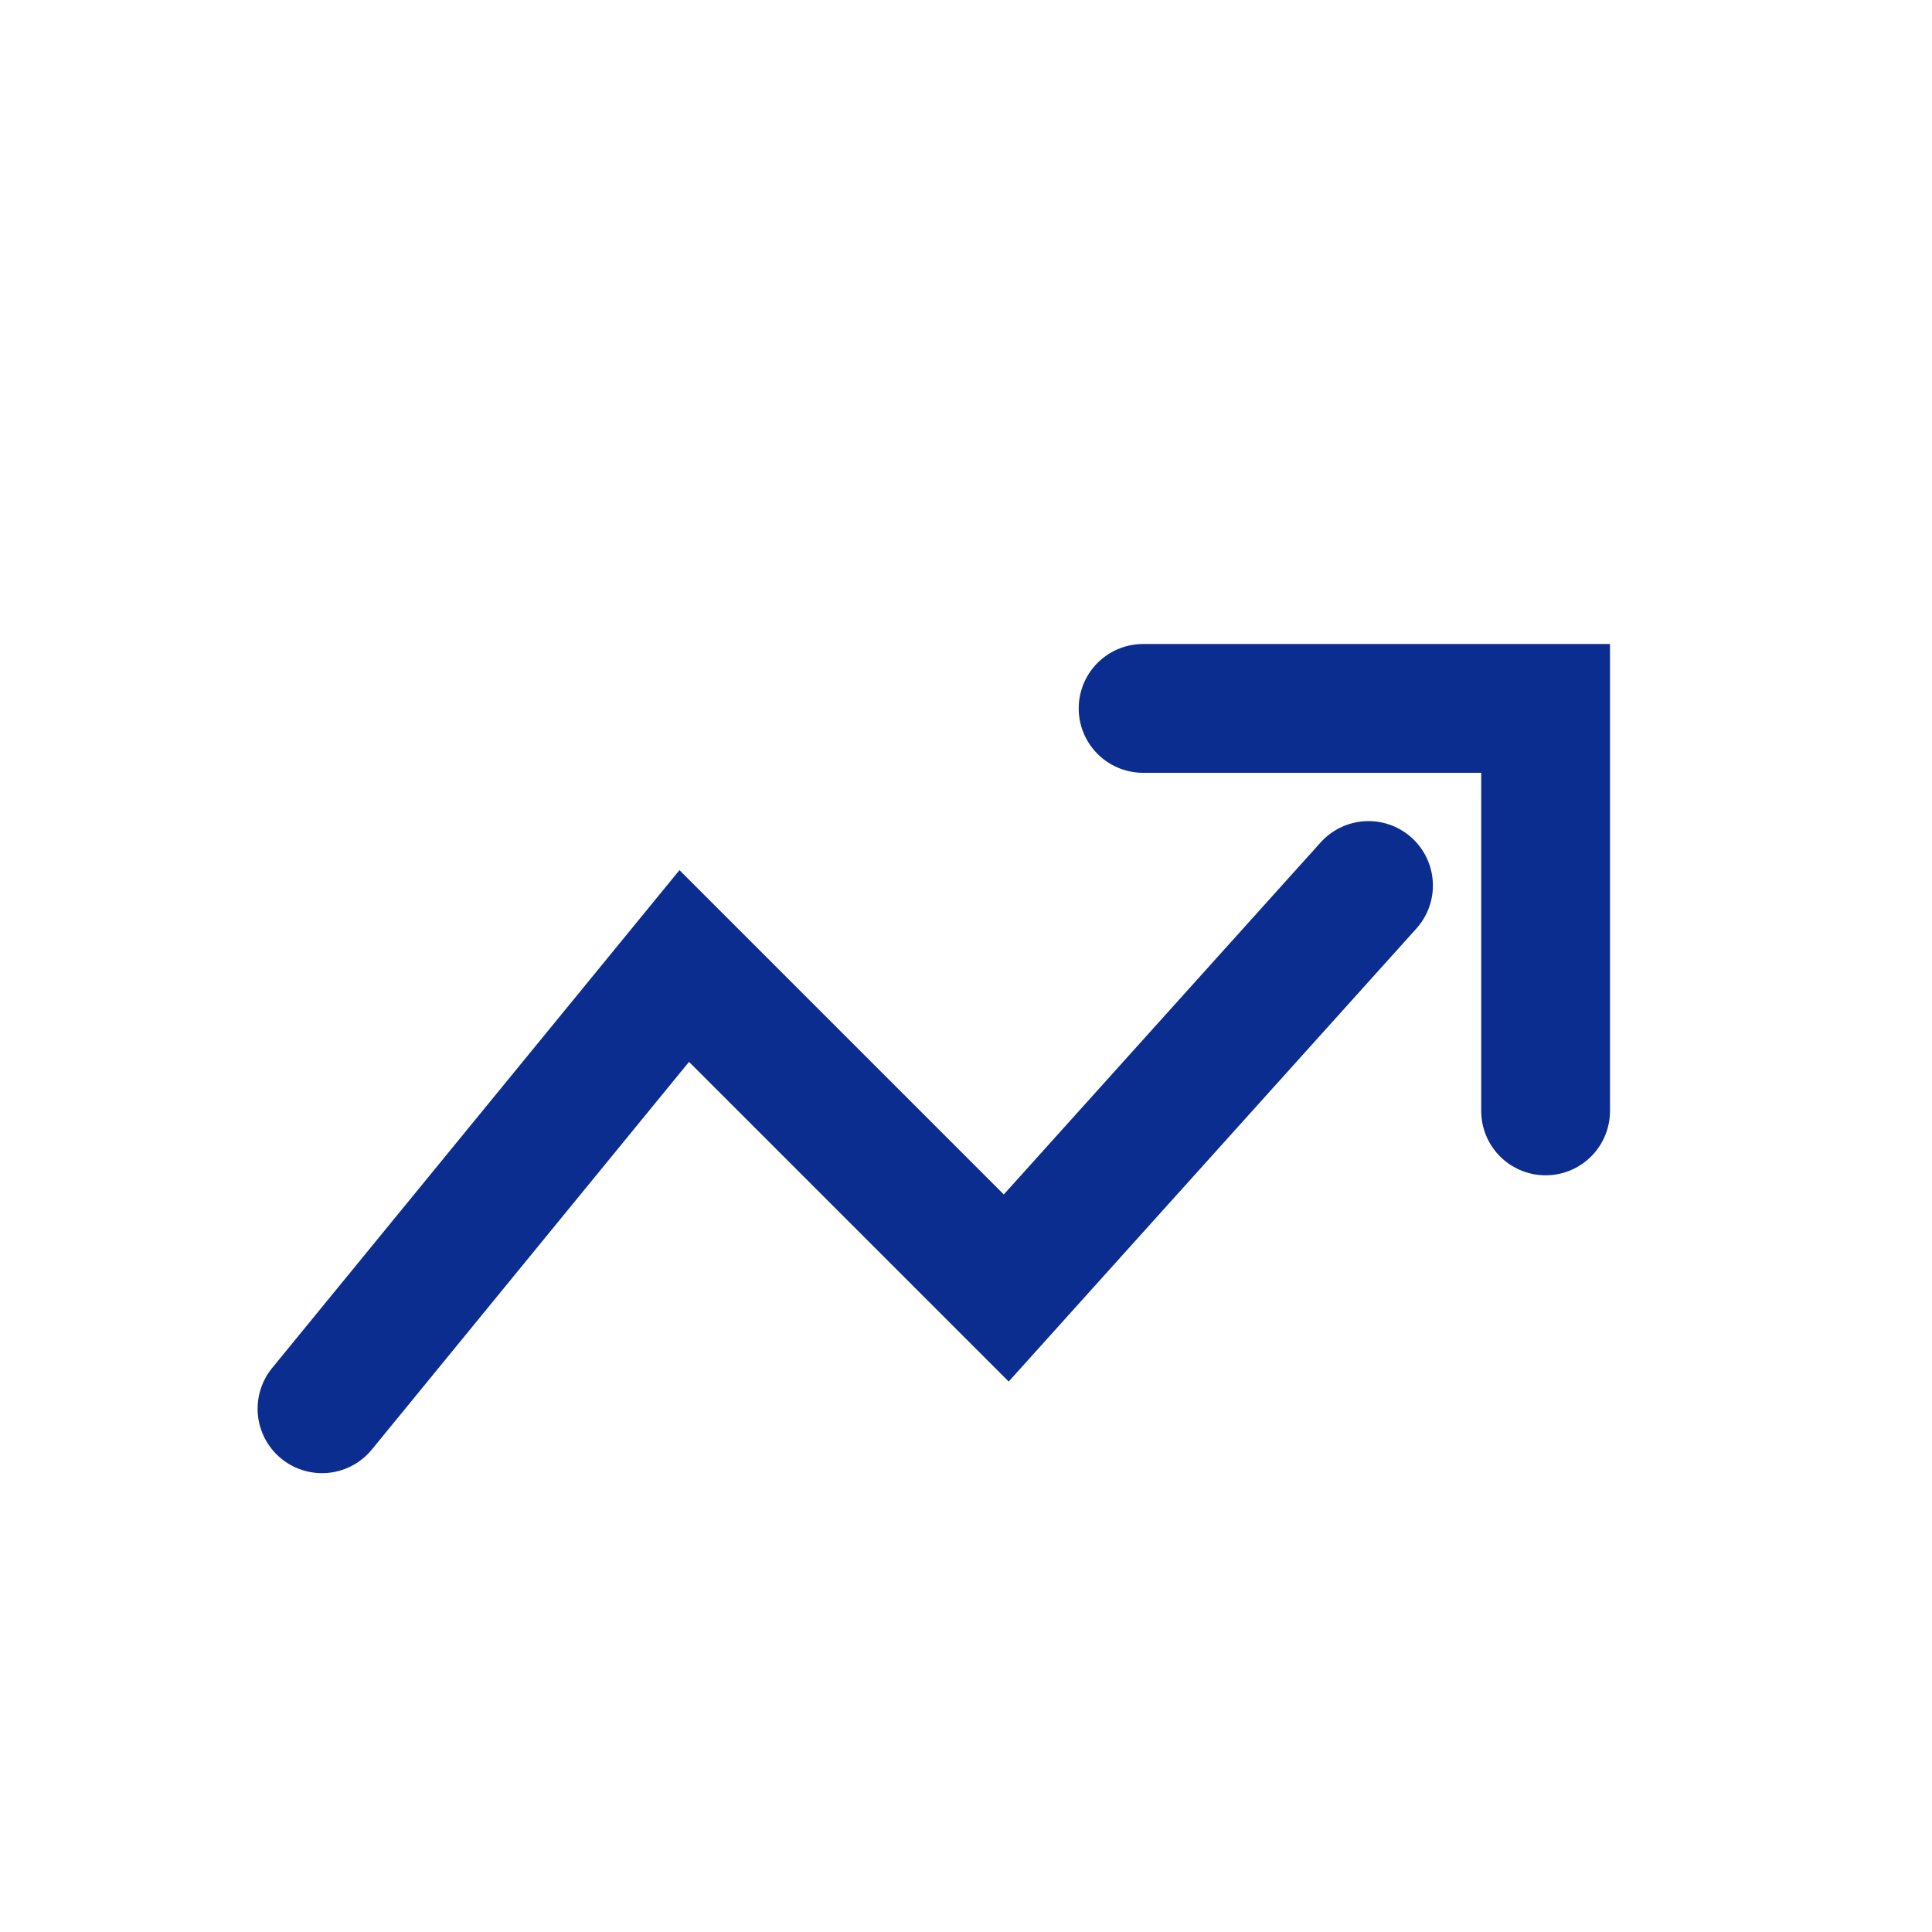 <svg width="30" height="30" viewBox="0 0 30 30" fill="none" xmlns="http://www.w3.org/2000/svg">
<rect width="30" height="30" />
<path d="M5 21.875L10.625 15L15.625 20L21.25 13.75" stroke="#0A2D8F" stroke-width="2" stroke-linecap="round"/>
<path d="M17.75 11H24V17.25" stroke="#0A2D8F" stroke-width="2" stroke-linecap="round"/>
</svg>
